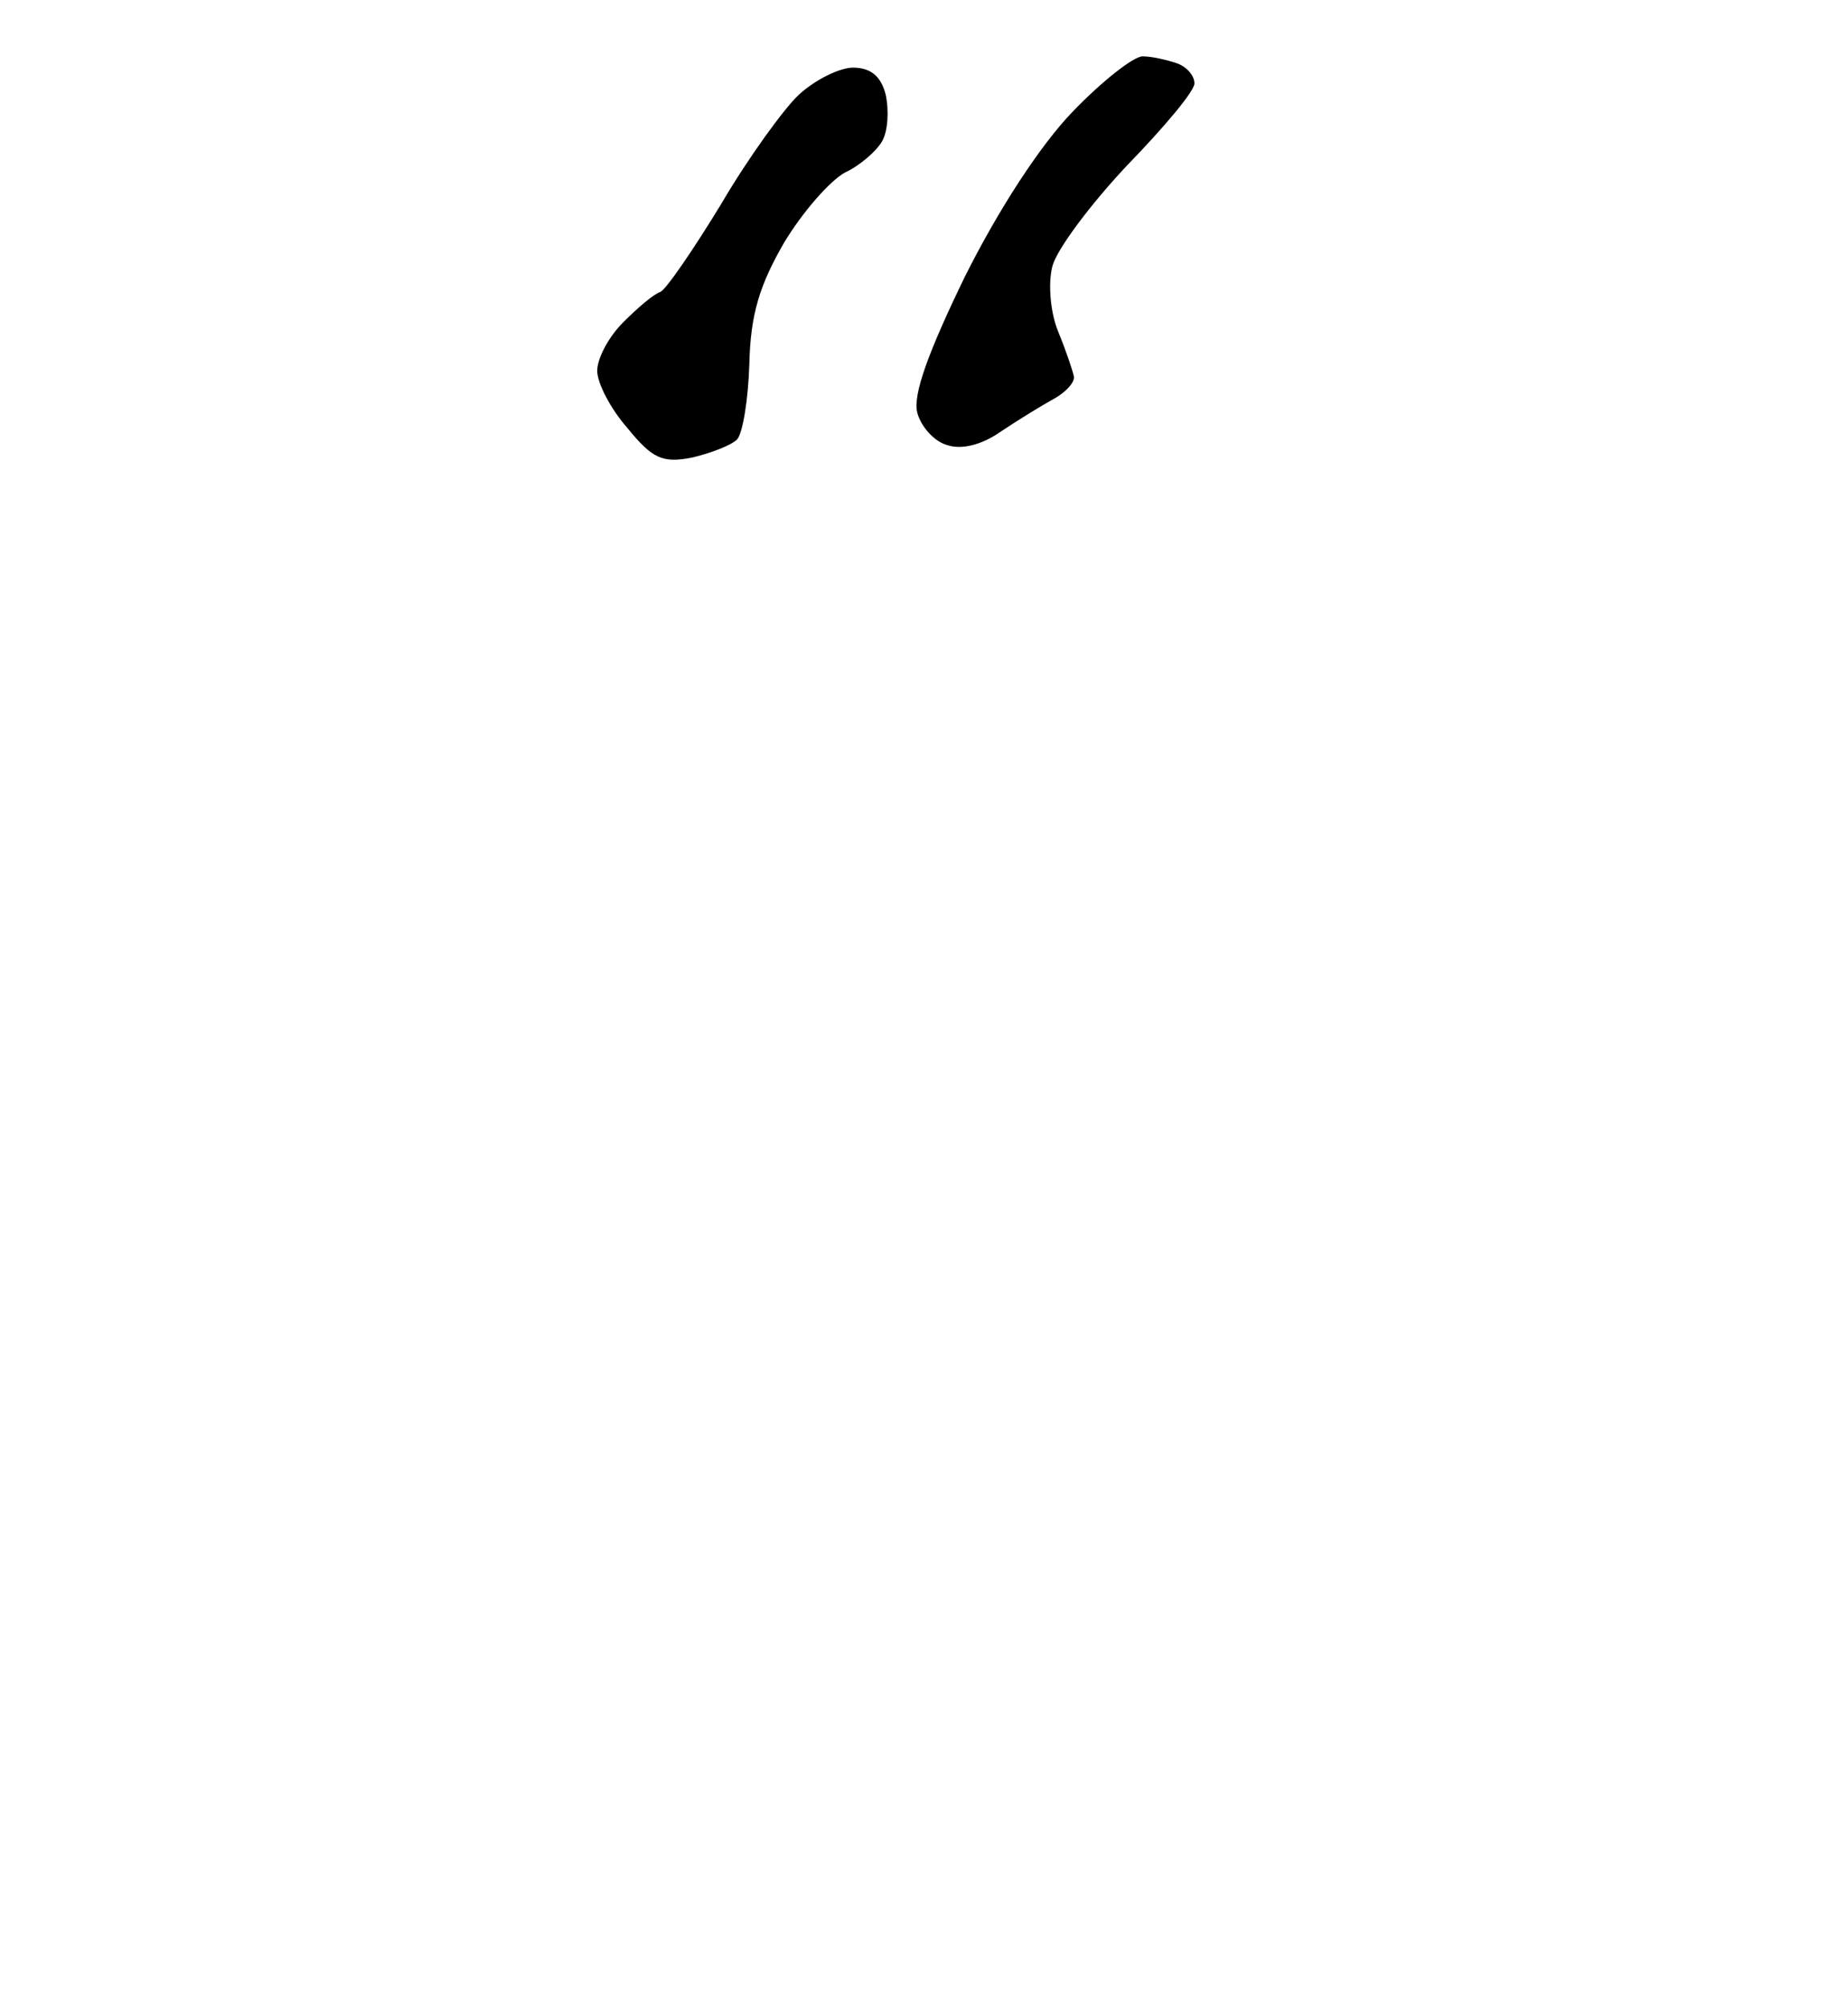 <?xml version="1.0" standalone="no"?>
<!DOCTYPE svg PUBLIC "-//W3C//DTD SVG 20010904//EN"
 "http://www.w3.org/TR/2001/REC-SVG-20010904/DTD/svg10.dtd">
<svg version="1.0" xmlns="http://www.w3.org/2000/svg"
 width="164pt" height="178pt" viewBox="0 0 164 178"
 preserveAspectRatio="xMidYMid meet">
<g transform="translate(0,178) scale(0.1,-0.1)"
fill="#000000" stroke="none">
<path d="M1014 1730 c-8 0 -36 -22 -62 -49 -29 -30 -66 -87 -96 -147 -32 -66
-46 -104 -42 -120 3 -12 15 -26 27 -29 12 -4 30 0 47 12 15 10 36 23 47 29 11
6 19 15 18 20 -1 5 -7 23 -14 40 -7 17 -9 43 -5 58 4 15 34 55 66 89 33 34 60
66 60 73 0 7 -7 15 -16 18 -9 3 -22 6 -30 6z M757 1720 c-12 0 -34 -11 -48
-24 -13 -12 -45 -56 -69 -97 -25 -41 -49 -76 -54 -78 -6 -2 -20 -14 -33 -27
-13 -13 -23 -32 -23 -43 0 -11 12 -34 27 -51 22 -27 31 -31 57 -26 17 4 35 11
40 16 5 5 10 35 11 67 1 44 9 70 31 108 17 28 41 55 54 62 13 6 28 19 33 28 5
9 6 27 3 41 -4 16 -13 24 -29 24z"/>
</g>
</svg>
